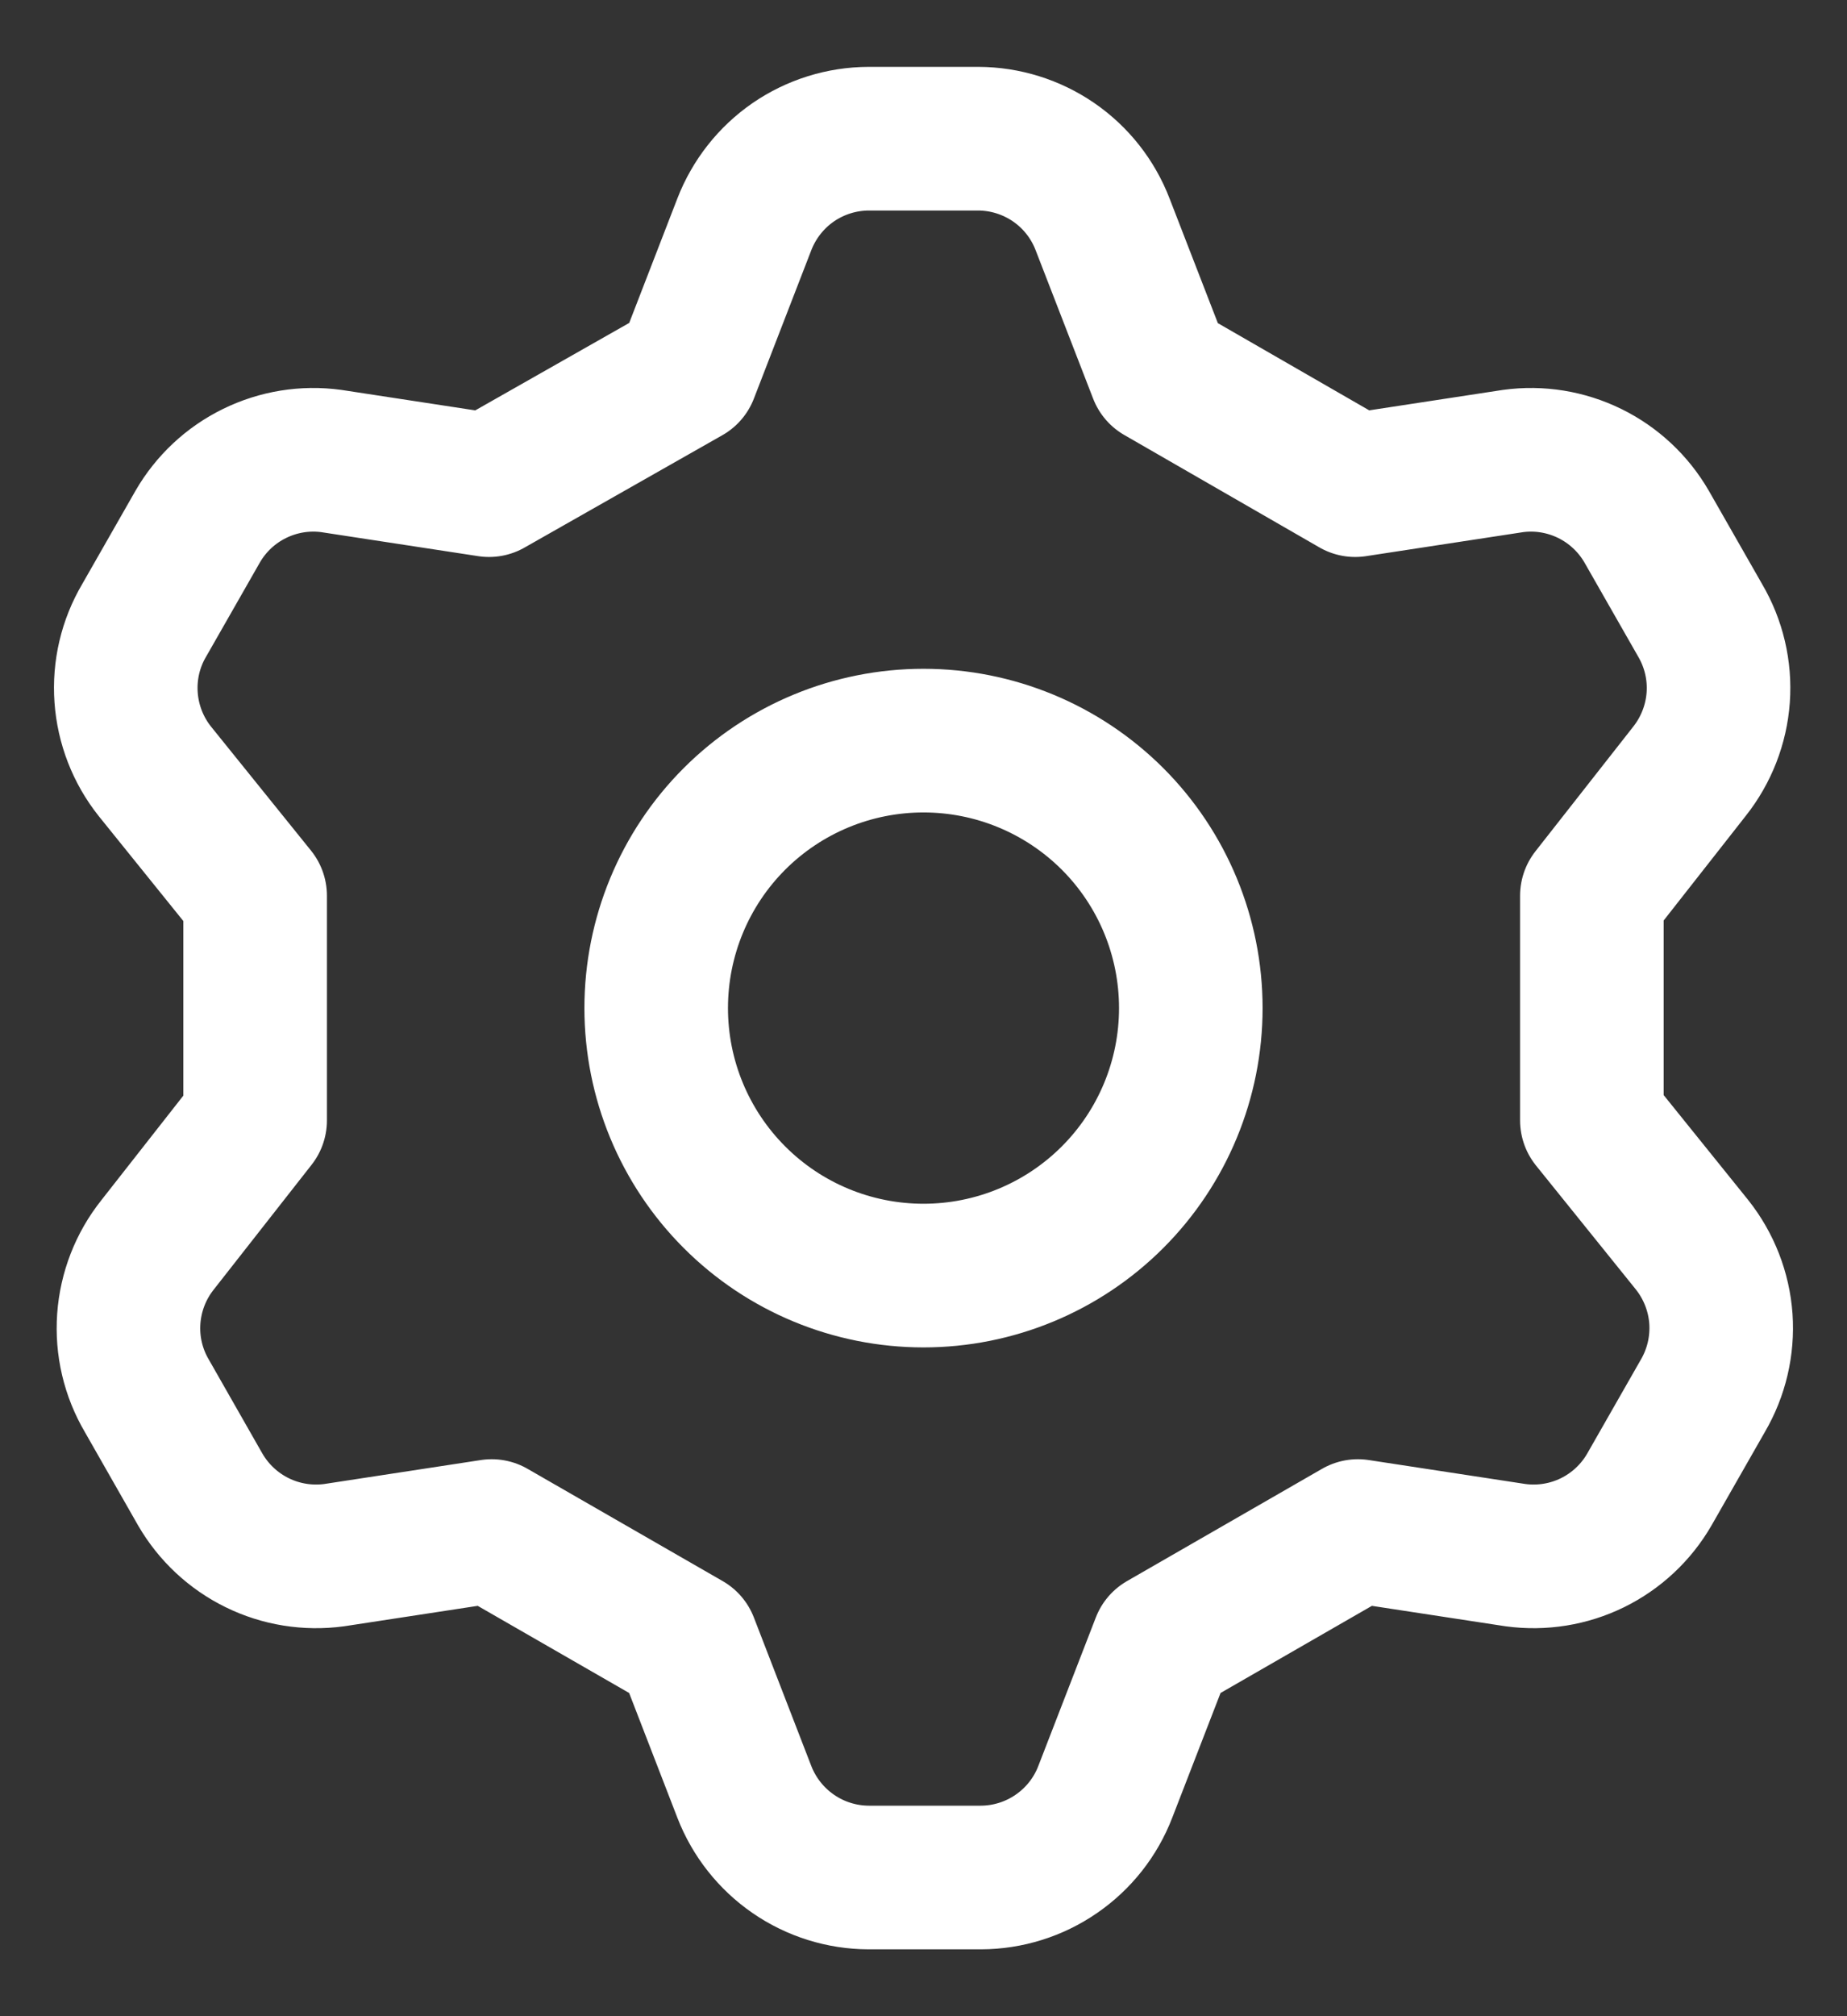 <svg width="22" height="24" viewBox="0 0 22 24" fill="none" xmlns="http://www.w3.org/2000/svg">
<rect x="0" y="0" width="22" height="24" fill="#333333" stroke="none"/>
<path d="M8.182 4.437L8.866 2.67C8.982 2.371 9.185 2.113 9.449 1.931C9.713 1.75 10.026 1.652 10.347 1.651H11.653C11.973 1.652 12.286 1.75 12.55 1.931C12.815 2.113 13.018 2.371 13.133 2.67L13.818 4.437L16.142 5.775L18.021 5.488C18.334 5.445 18.652 5.497 18.936 5.636C19.219 5.775 19.455 5.995 19.613 6.268L20.25 7.383C20.413 7.66 20.489 7.981 20.466 8.302C20.443 8.623 20.323 8.93 20.123 9.182L18.961 10.662V13.337L20.155 14.818C20.355 15.07 20.475 15.377 20.498 15.698C20.52 16.019 20.445 16.339 20.282 16.617L19.645 17.732C19.487 18.005 19.251 18.225 18.968 18.364C18.684 18.503 18.366 18.554 18.053 18.512L16.174 18.225L13.85 19.562L13.165 21.33C13.05 21.629 12.847 21.886 12.582 22.068C12.318 22.25 12.005 22.348 11.684 22.349H10.347C10.026 22.348 9.713 22.25 9.449 22.068C9.185 21.886 8.982 21.629 8.866 21.33L8.182 19.562L5.857 18.225L3.979 18.512C3.666 18.554 3.347 18.503 3.064 18.364C2.78 18.225 2.545 18.005 2.386 17.732L1.75 16.617C1.586 16.339 1.511 16.019 1.534 15.698C1.557 15.377 1.676 15.07 1.877 14.818L3.039 13.337V10.662L1.845 9.182C1.644 8.93 1.525 8.623 1.502 8.302C1.479 7.981 1.554 7.66 1.718 7.383L2.355 6.268C2.513 5.995 2.748 5.775 3.032 5.636C3.315 5.497 3.634 5.445 3.947 5.488L5.825 5.775L8.182 4.437ZM7.816 12C7.816 12.844 8.151 13.654 8.748 14.251C9.345 14.849 10.155 15.184 11 15.184C11.844 15.184 12.654 14.849 13.252 14.251C13.849 13.654 14.184 12.844 14.184 12C14.184 11.155 13.849 10.345 13.252 9.748C12.654 9.151 11.844 8.816 11 8.816C10.155 8.816 9.345 9.151 8.748 9.748C8.151 10.345 7.816 11.155 7.816 12Z" stroke="white" stroke-width="1.71" stroke-linecap="round" stroke-linejoin="round"/>
</svg>
